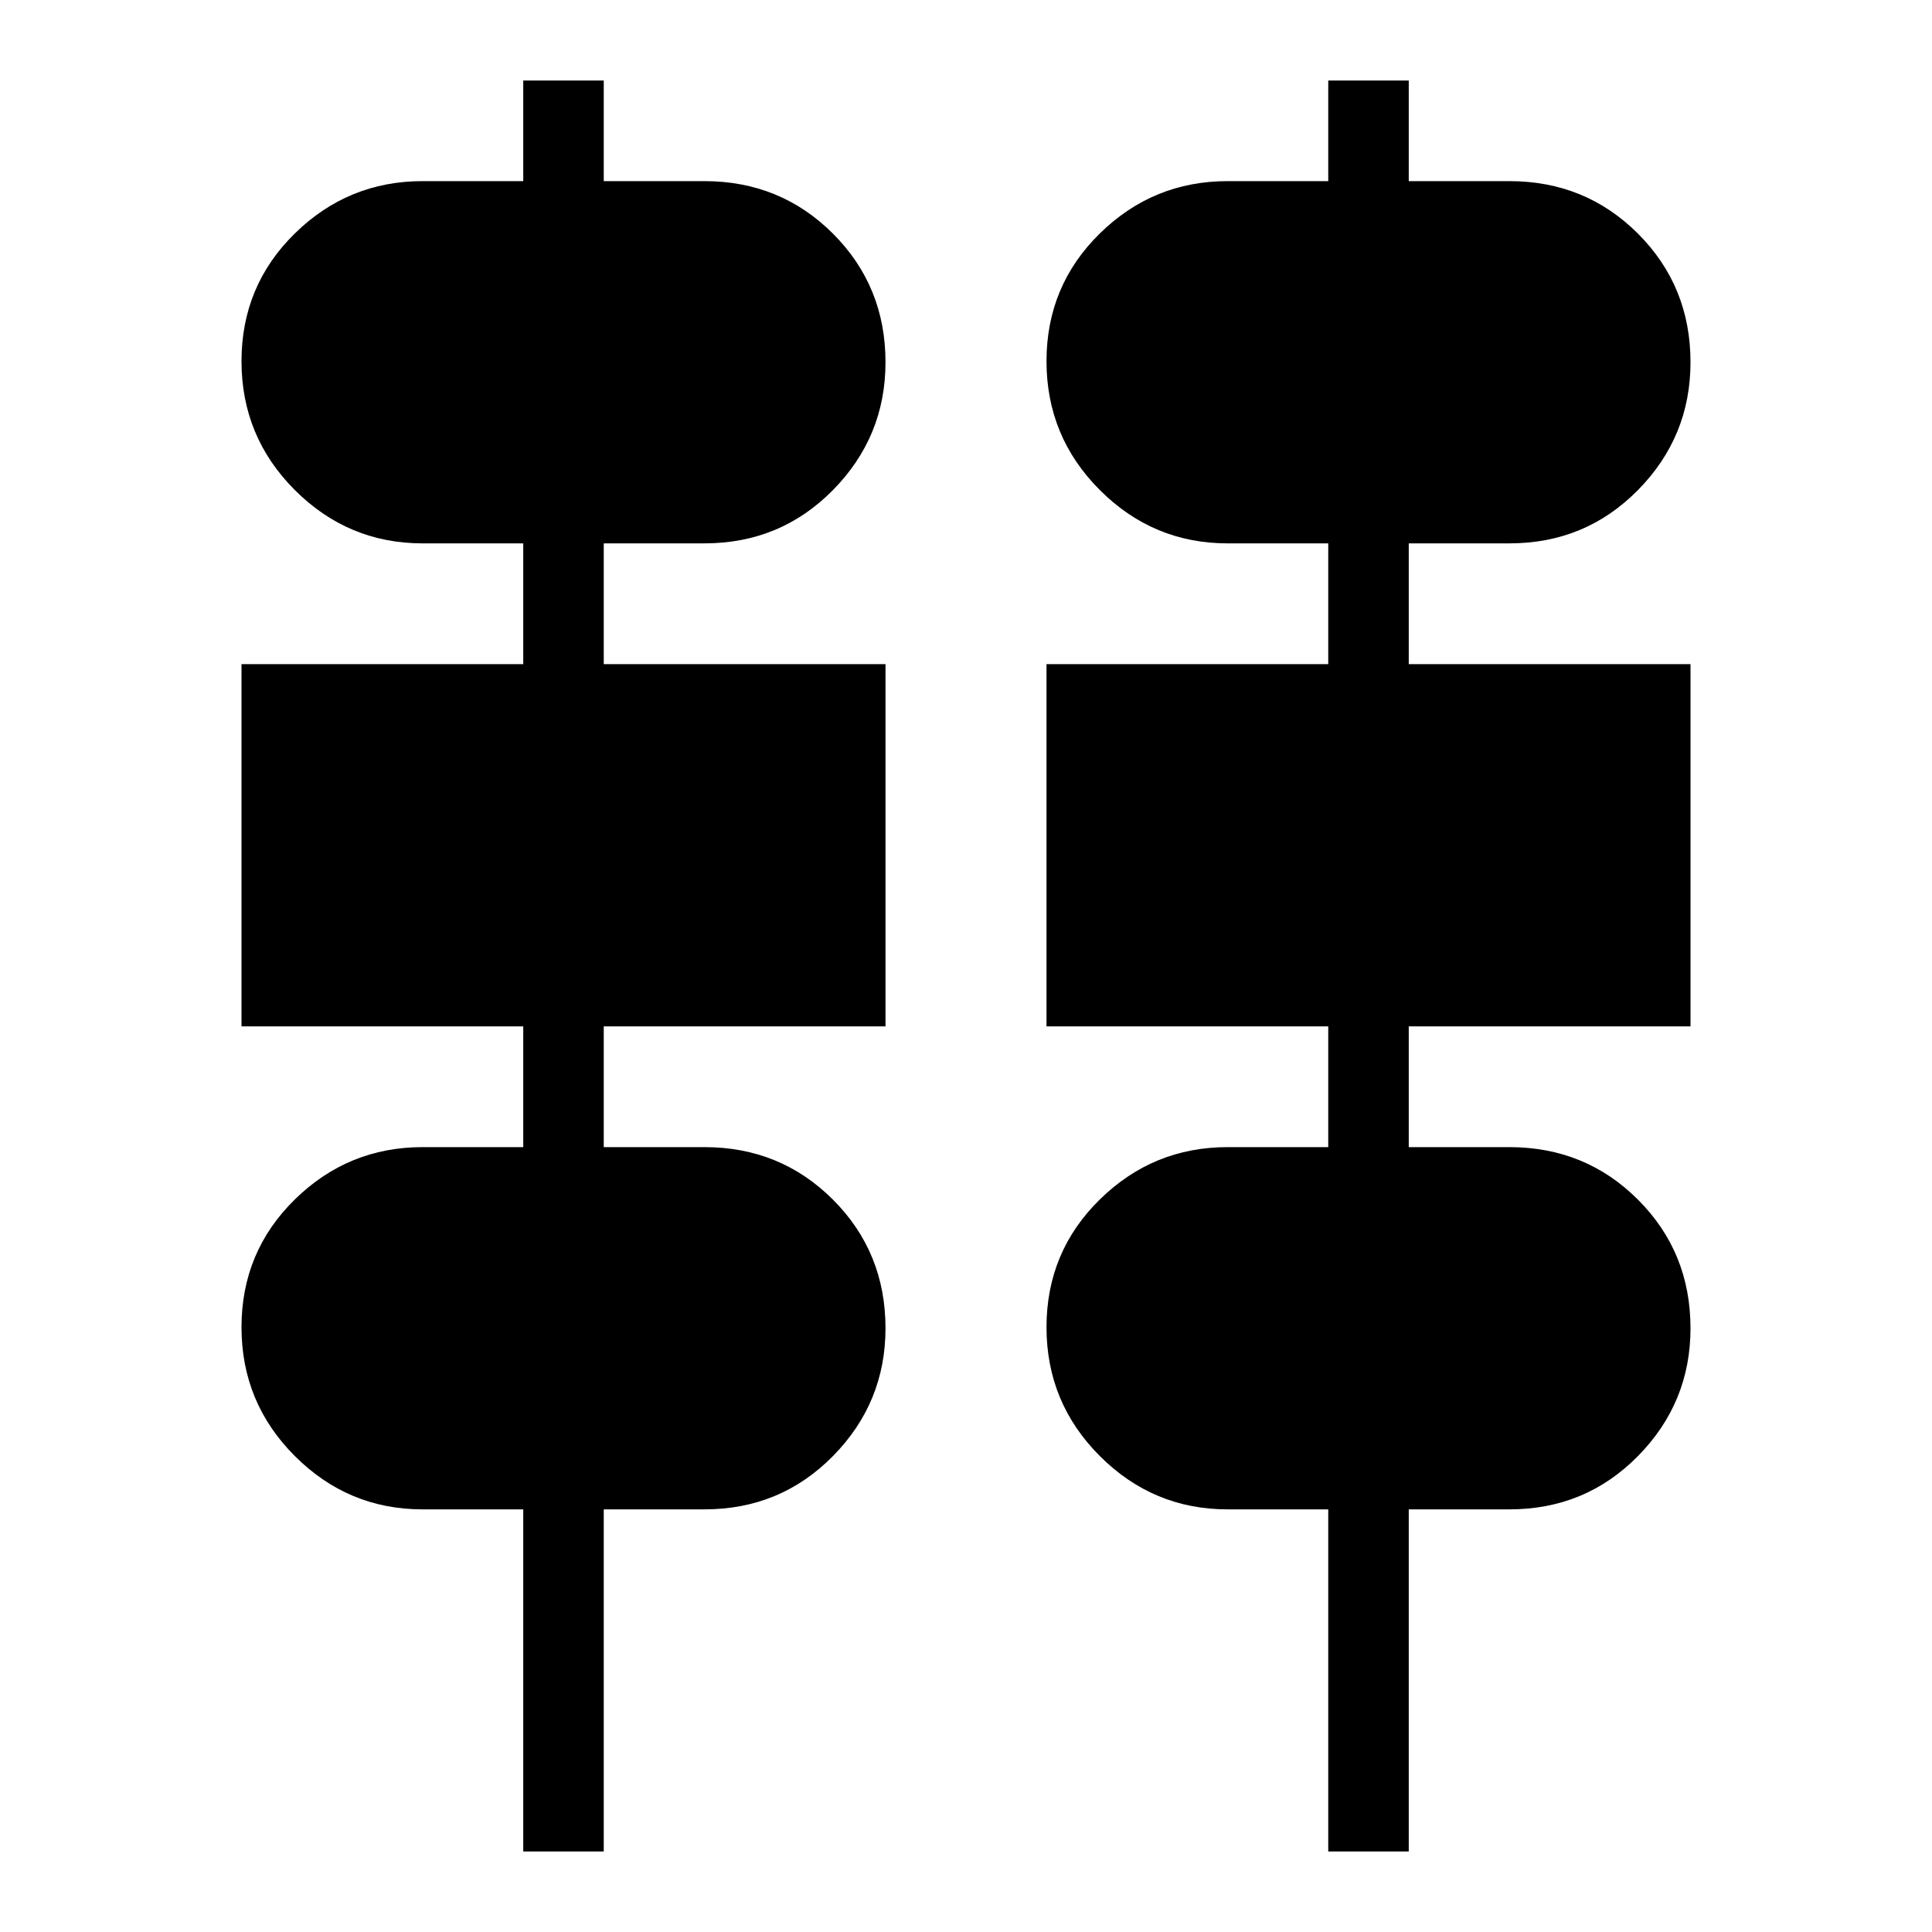 <svg xmlns="http://www.w3.org/2000/svg" viewBox="0 -960 960 960"><path d="M260-40v-170h-50q-37 0-63.5-26.5t-26.5-64q0-37.5 26.5-63.5t63.5-26h50v-60H120v-180h140v-60h-50q-37 0-63.5-26.5t-26.5-64q0-37.5 26.5-63.5t63.5-26h50v-50h40v50h50q37.8 0 63.9 26.1T440-780q0 37-26.1 63.5T350-690h-50v60h140v180H300v60h50q37.8 0 63.9 26.1T440-300q0 37-26.1 63.5T350-210h-50v170h-40Zm400 0v-170h-50q-37 0-63.5-26.5t-26.5-64q0-37.5 26.5-63.5t63.5-26h50v-60H520v-180h140v-60h-50q-37 0-63.5-26.5t-26.5-64q0-37.5 26.5-63.5t63.5-26h50v-50h40v50h50q37.8 0 63.9 26.1T840-780q0 37-26.1 63.5T750-690h-50v60h140v180H700v60h50q37.8 0 63.9 26.1T840-300q0 37-26.1 63.5T750-210h-50v170h-40Z"/></svg>